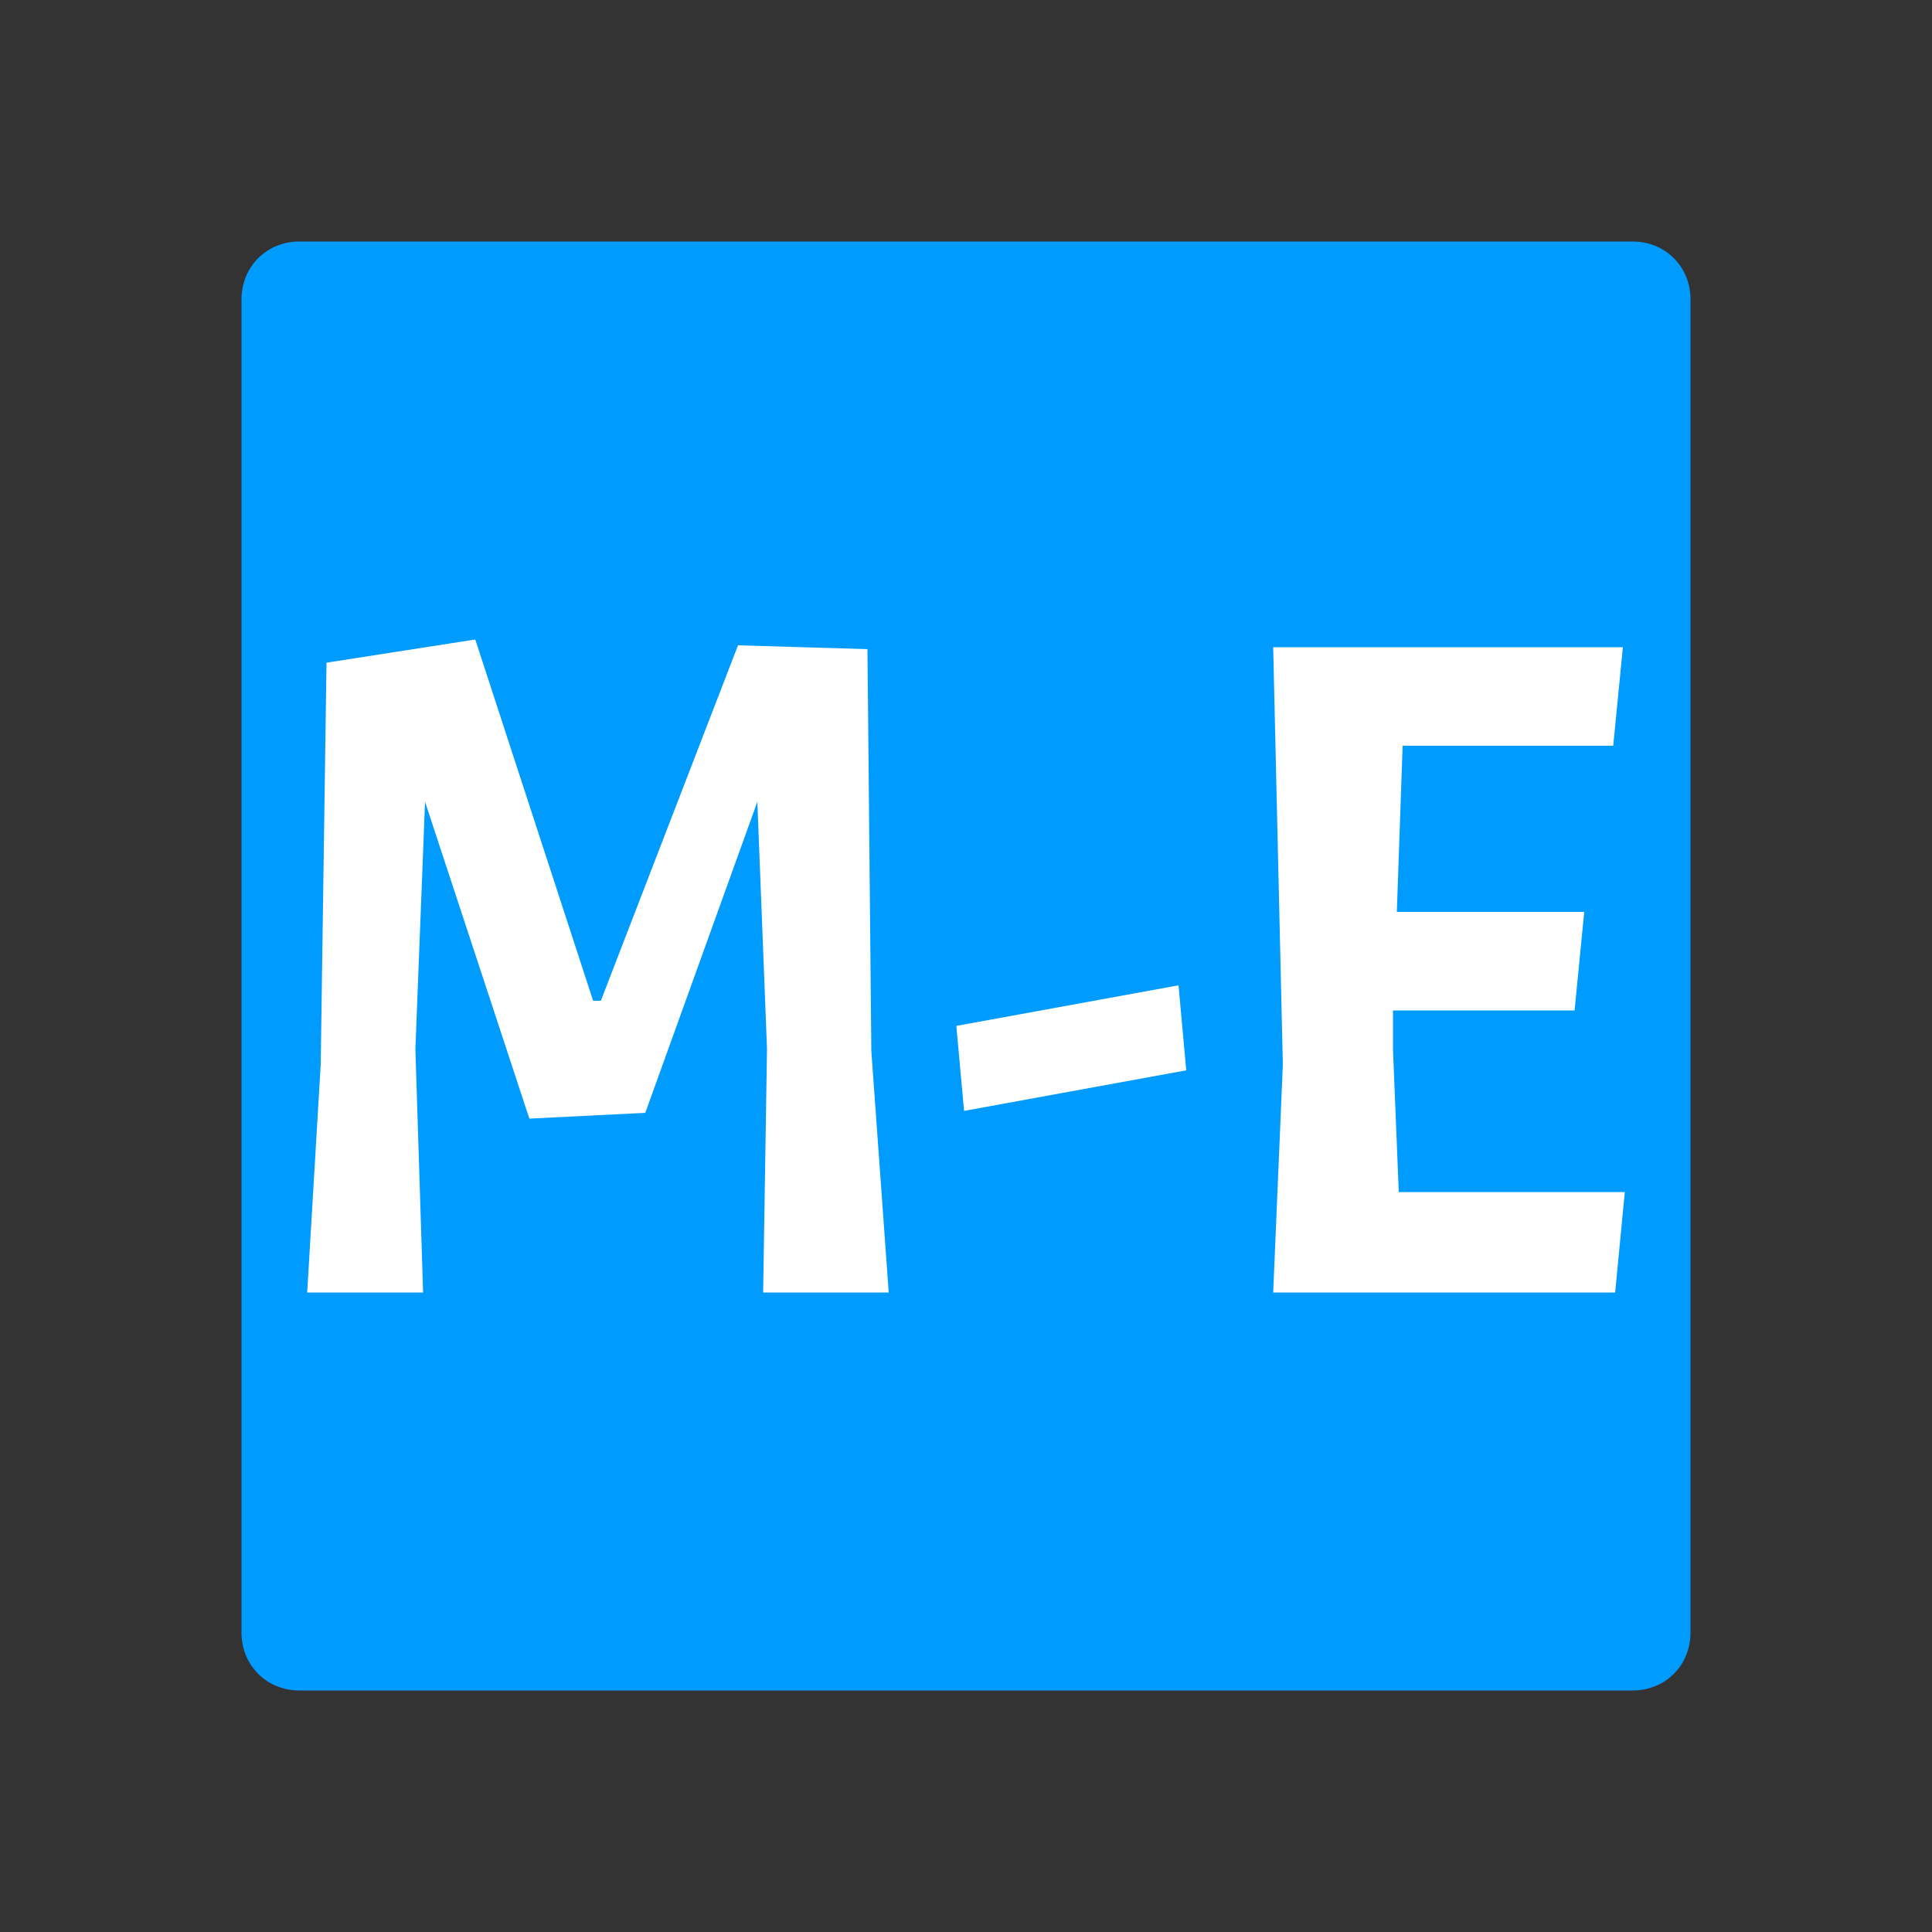 <svg width="1" height="1" viewBox="0 0 1 1" fill="none" xmlns="http://www.w3.org/2000/svg">
<rect x="0" y="0" width="1" height="1" fill="#333333" stroke="none"/>
<path d="M0.845 0.125H0.155C0.138 0.125 0.125 0.138 0.125 0.155V0.845C0.125 0.862 0.138 0.875 0.155 0.875H0.845C0.862 0.875 0.875 0.862 0.875 0.845V0.155C0.875 0.138 0.862 0.125 0.845 0.125Z" fill="#009BFF"/>
<path d="M0.246 0.331L0.307 0.518H0.311L0.382 0.334L0.449 0.336L0.451 0.544L0.46 0.669H0.395L0.397 0.543L0.392 0.415L0.334 0.576L0.274 0.579L0.22 0.415L0.215 0.543L0.219 0.669H0.159L0.166 0.551L0.169 0.343L0.246 0.331ZM0.614 0.554L0.499 0.575L0.495 0.531L0.61 0.51L0.614 0.554ZM0.836 0.669H0.659L0.664 0.551L0.659 0.335H0.84L0.835 0.386H0.726L0.723 0.472H0.82L0.815 0.523H0.721L0.721 0.543L0.724 0.617H0.841L0.836 0.669Z" fill="white"/>
</svg>
